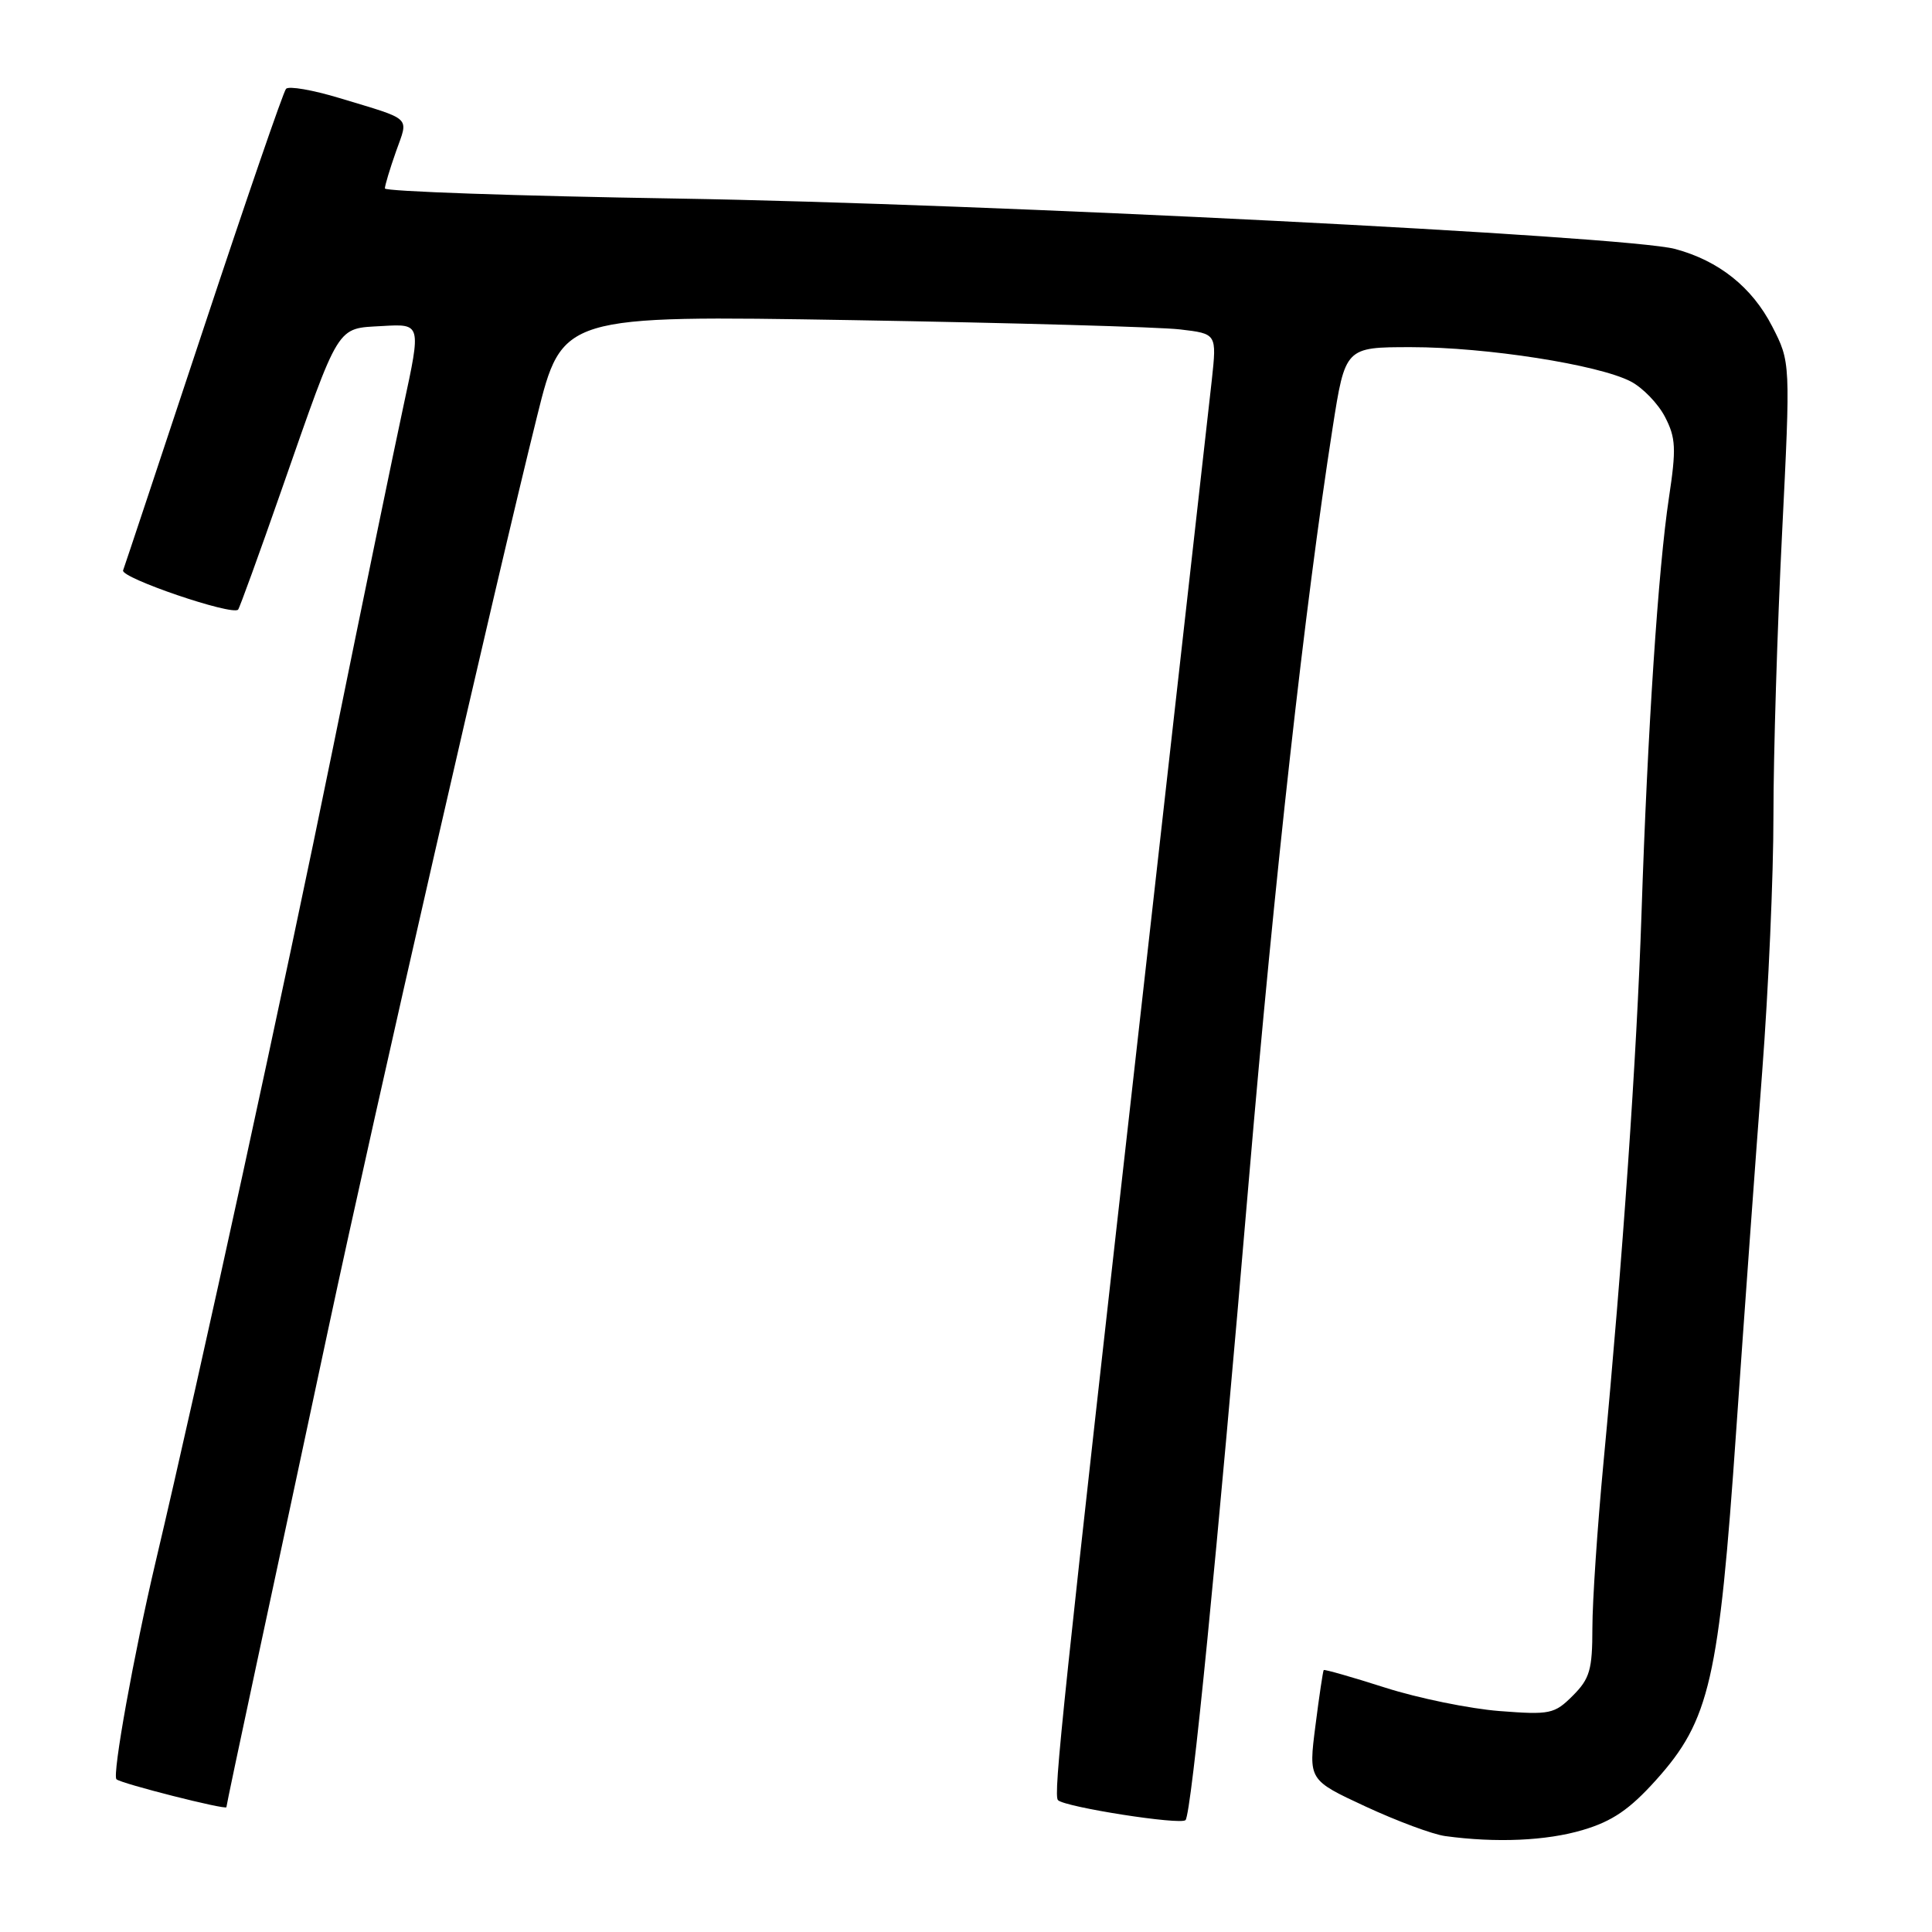 <?xml version="1.0" encoding="UTF-8" standalone="no"?>
<!DOCTYPE svg PUBLIC "-//W3C//DTD SVG 1.1//EN" "http://www.w3.org/Graphics/SVG/1.1/DTD/svg11.dtd" >
<svg xmlns="http://www.w3.org/2000/svg" xmlns:xlink="http://www.w3.org/1999/xlink" version="1.1" viewBox="0 0 256 256">
 <g >
 <path fill="currentColor"
d=" M 209.74 242.48 C 213.63 241.33 215.93 239.76 219.41 235.89 C 226.56 227.94 227.77 222.66 230.06 189.50 C 231.13 174.10 232.68 152.72 233.50 142.00 C 234.32 131.28 235.00 115.97 234.99 108.00 C 234.99 100.03 235.50 83.26 236.13 70.74 C 237.26 47.99 237.26 47.99 234.82 43.24 C 232.15 38.05 227.76 34.55 221.96 32.99 C 215.58 31.27 130.51 26.98 89.75 26.31 C 68.44 25.97 51.00 25.36 51.00 24.97 C 51.00 24.57 51.66 22.38 52.47 20.08 C 54.14 15.36 54.77 15.96 44.97 12.99 C 41.44 11.92 38.26 11.37 37.90 11.77 C 37.54 12.17 32.63 26.45 26.98 43.50 C 21.33 60.55 16.53 74.99 16.31 75.58 C 15.95 76.56 30.73 81.60 31.55 80.78 C 31.73 80.60 34.34 73.42 37.34 64.82 C 45.11 42.59 44.51 43.56 50.67 43.20 C 55.81 42.90 55.81 42.90 53.48 53.70 C 52.20 59.64 47.99 80.03 44.14 99.00 C 37.66 130.84 26.56 181.82 20.61 207.00 C 17.75 219.12 14.85 235.19 15.43 235.76 C 15.98 236.32 30.00 239.87 30.00 239.46 C 30.00 239.27 31.77 230.88 33.93 220.81 C 36.10 210.74 40.41 190.57 43.52 176.00 C 49.57 147.63 65.70 77.13 71.17 55.14 C 74.49 41.78 74.49 41.78 113.00 42.42 C 134.17 42.78 153.69 43.33 156.37 43.65 C 161.23 44.22 161.23 44.22 160.57 50.36 C 160.20 53.74 156.12 90.02 151.51 131.00 C 140.72 226.83 139.55 237.89 140.19 238.53 C 141.13 239.46 156.48 241.86 157.09 241.17 C 157.88 240.27 161.24 206.31 165.51 156.00 C 168.87 116.47 172.91 80.20 176.57 56.75 C 178.25 46.00 178.25 46.00 186.99 46.00 C 196.94 46.00 211.78 48.32 216.07 50.54 C 217.66 51.36 219.71 53.48 220.62 55.24 C 222.06 58.02 222.13 59.43 221.14 65.97 C 219.73 75.32 218.31 96.74 217.51 121.00 C 216.88 139.99 215.03 166.70 212.46 193.91 C 211.66 202.39 211.00 212.19 211.00 215.71 C 211.00 221.24 210.66 222.43 208.41 224.68 C 205.97 227.12 205.39 227.24 198.66 226.72 C 194.72 226.41 187.92 225.02 183.54 223.62 C 179.17 222.22 175.50 221.18 175.40 221.29 C 175.30 221.41 174.80 224.73 174.30 228.68 C 173.38 235.86 173.38 235.86 180.94 239.37 C 185.10 241.30 189.85 243.07 191.50 243.29 C 198.24 244.21 204.92 243.92 209.74 242.48 Z "/>
</g>
</svg>